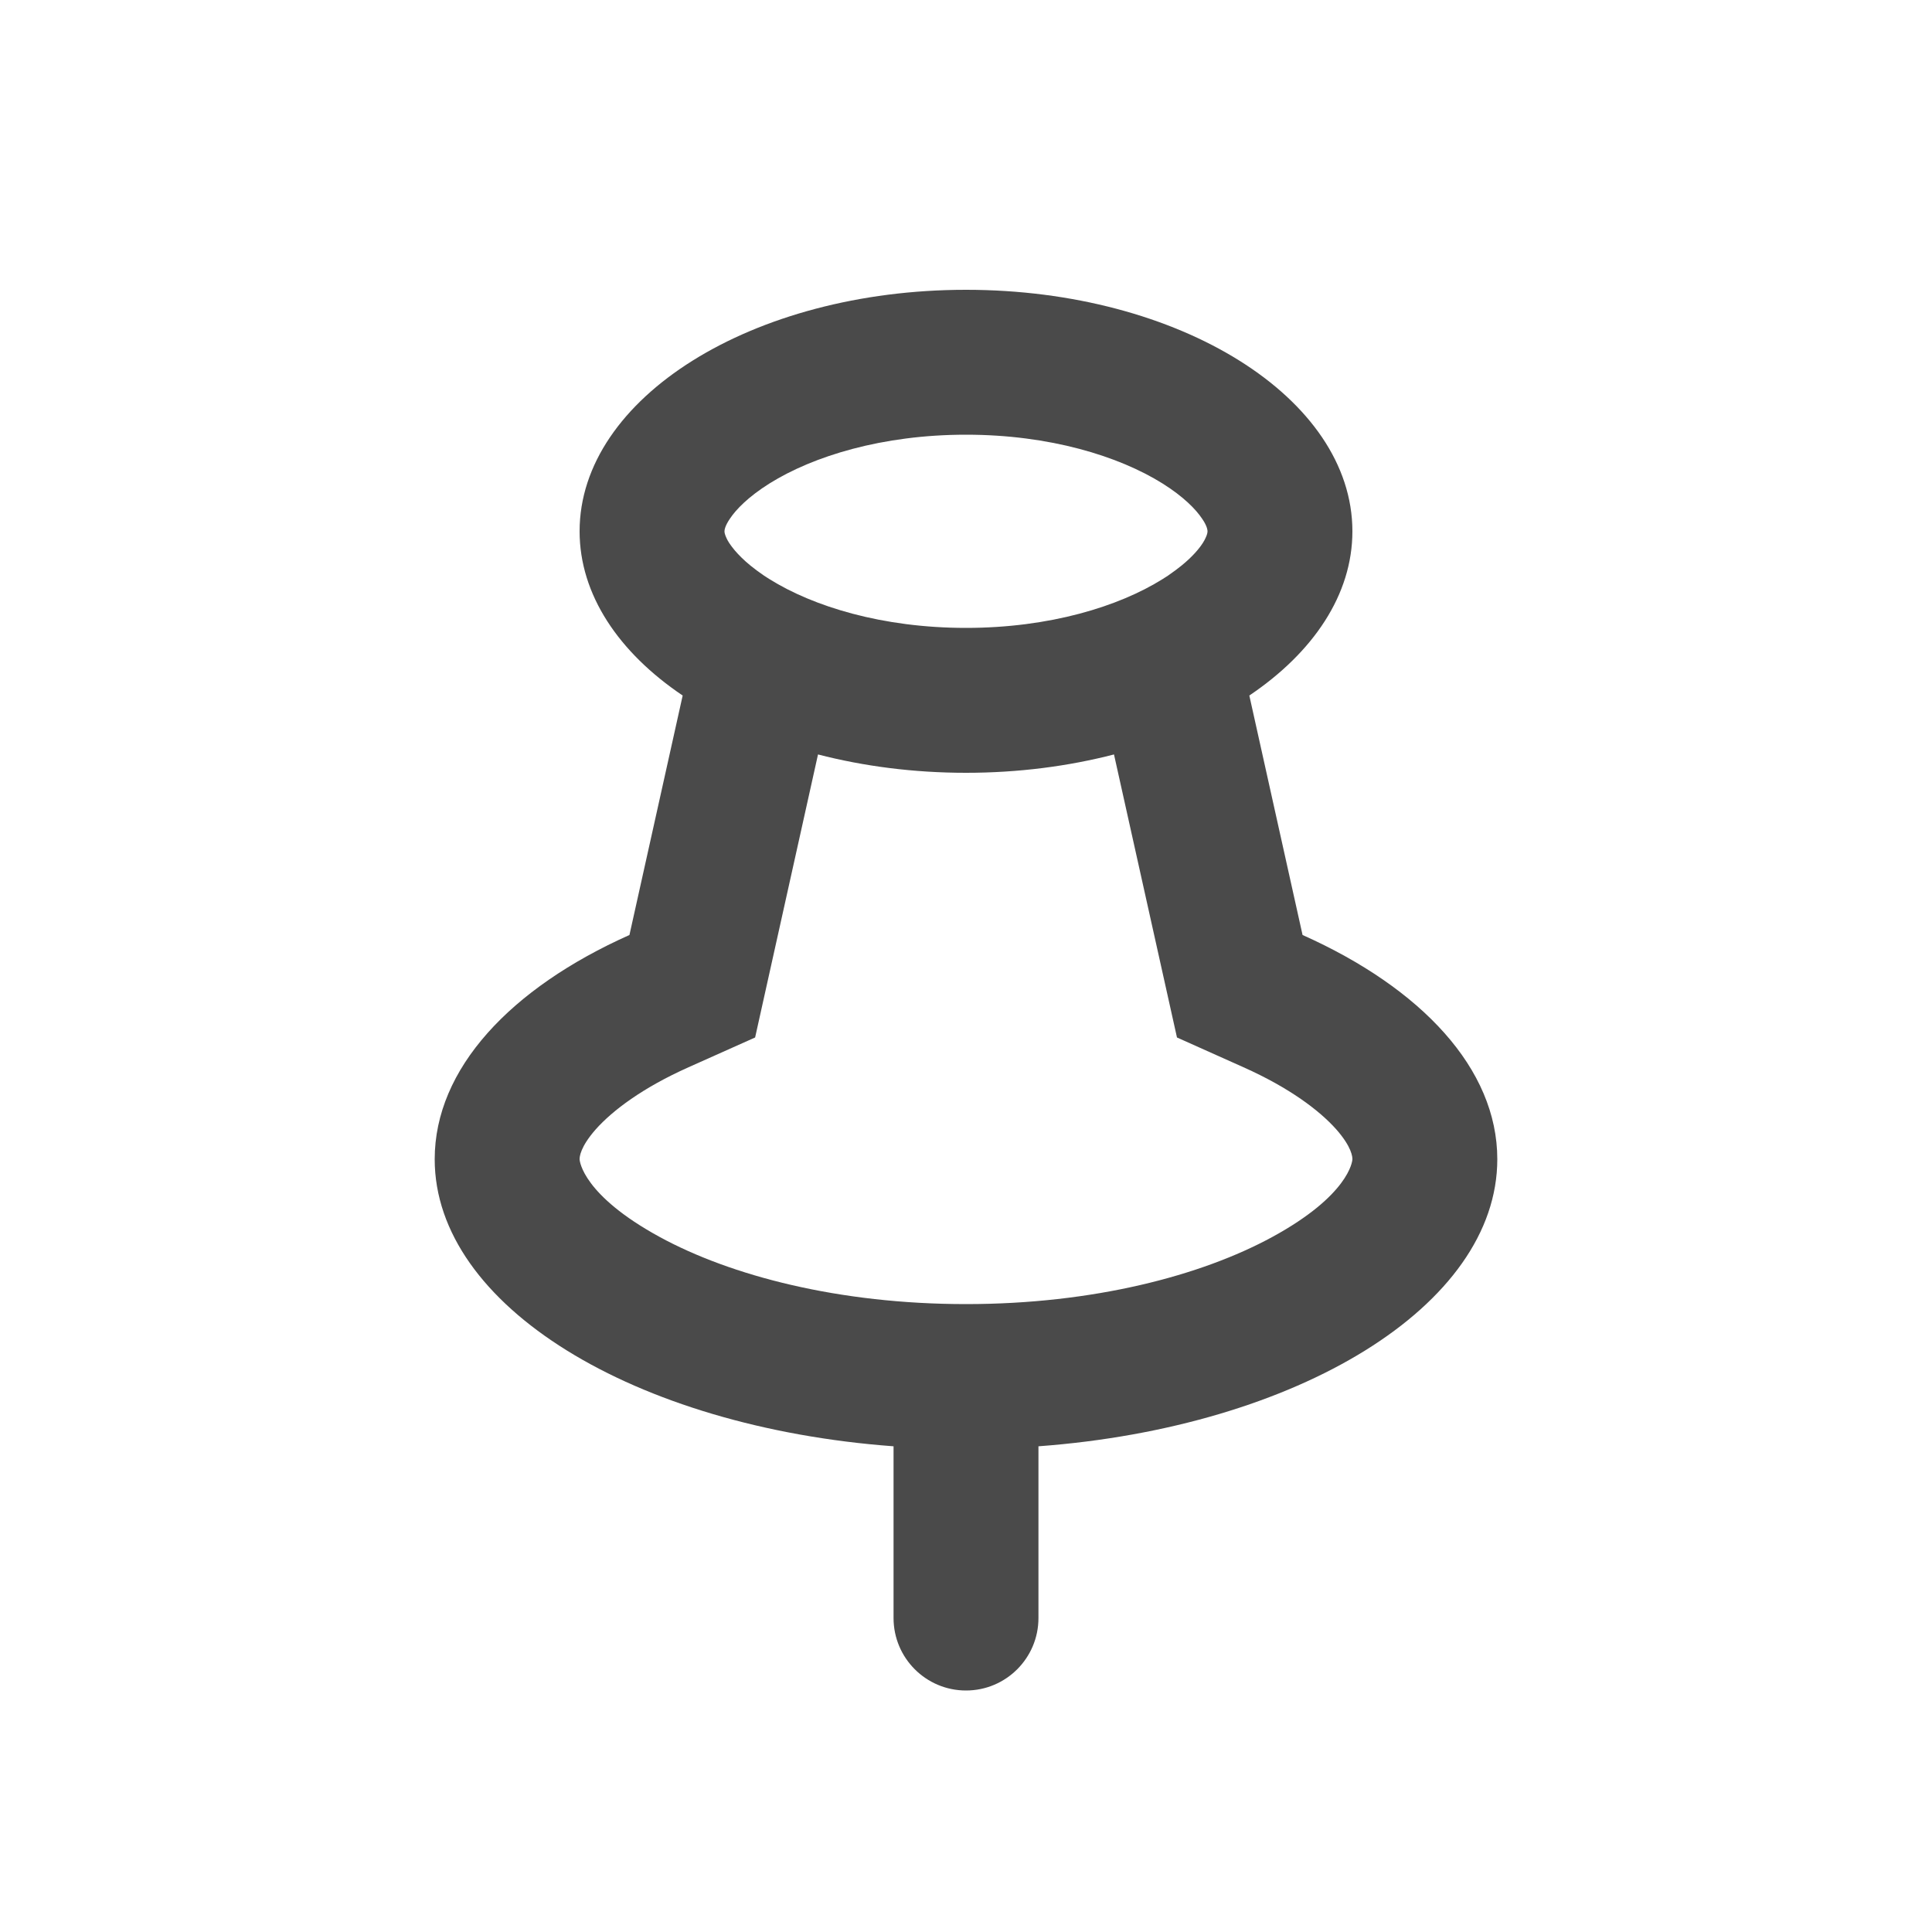 <svg width="20" height="20" viewBox="0 0 20 20" fill="none" xmlns="http://www.w3.org/2000/svg">
<path fill-rule="evenodd" clip-rule="evenodd" d="M13.484 9.679C14.715 10.229 15.5 11.064 15.5 12C15.5 13.518 13.433 14.773 10.75 14.972V16.75C10.75 17.164 10.414 17.5 10 17.5C9.586 17.5 9.25 17.164 9.25 16.75V14.972C6.567 14.773 4.5 13.518 4.5 12C4.5 11.064 5.285 10.229 6.516 9.679L7.067 7.2C6.405 6.754 6 6.156 6 5.5C6 4.119 7.791 3 10 3C12.209 3 14 4.119 14 5.5C14 6.156 13.595 6.754 12.933 7.2L13.484 9.679ZM11.532 7.81L12.184 10.74L12.872 11.048C13.349 11.261 13.659 11.496 13.832 11.69C13.996 11.876 14 11.978 14 12C14 12.022 13.963 12.373 13.171 12.805C12.435 13.206 11.317 13.5 10 13.5C8.683 13.5 7.564 13.206 6.829 12.805C6.037 12.373 6 12.022 6 12C6 11.978 6.004 11.876 6.168 11.69C6.341 11.496 6.651 11.261 7.128 11.048L7.817 10.74L8.468 7.81C8.94 7.932 9.457 8 10 8C10.543 8 11.06 7.932 11.532 7.81ZM12.231 5.855C12.191 5.887 12.146 5.921 12.095 5.956L12.091 5.959C12.072 5.971 12.053 5.983 12.033 5.996C11.583 6.277 10.868 6.5 10 6.5C9.132 6.5 8.417 6.277 7.967 5.996C7.947 5.983 7.927 5.971 7.909 5.959L7.905 5.956C7.854 5.921 7.808 5.887 7.769 5.855C7.698 5.797 7.645 5.743 7.605 5.696C7.581 5.668 7.563 5.642 7.548 5.62C7.536 5.601 7.527 5.585 7.521 5.571C7.503 5.533 7.5 5.512 7.5 5.503C7.5 5.501 7.5 5.5 7.5 5.5C7.5 5.492 7.5 5.451 7.557 5.368C7.619 5.275 7.745 5.143 7.967 5.004C8.417 4.723 9.132 4.5 10 4.5C10.868 4.5 11.583 4.723 12.033 5.004C12.255 5.143 12.381 5.275 12.443 5.368C12.45 5.378 12.457 5.388 12.462 5.397C12.499 5.459 12.5 5.491 12.5 5.499C12.5 5.499 12.5 5.5 12.5 5.499C12.5 5.499 12.5 5.501 12.5 5.501C12.5 5.508 12.499 5.531 12.478 5.573C12.472 5.587 12.463 5.602 12.452 5.62C12.413 5.681 12.344 5.763 12.231 5.855Z" fill="#4A4A4A"/>
</svg>

